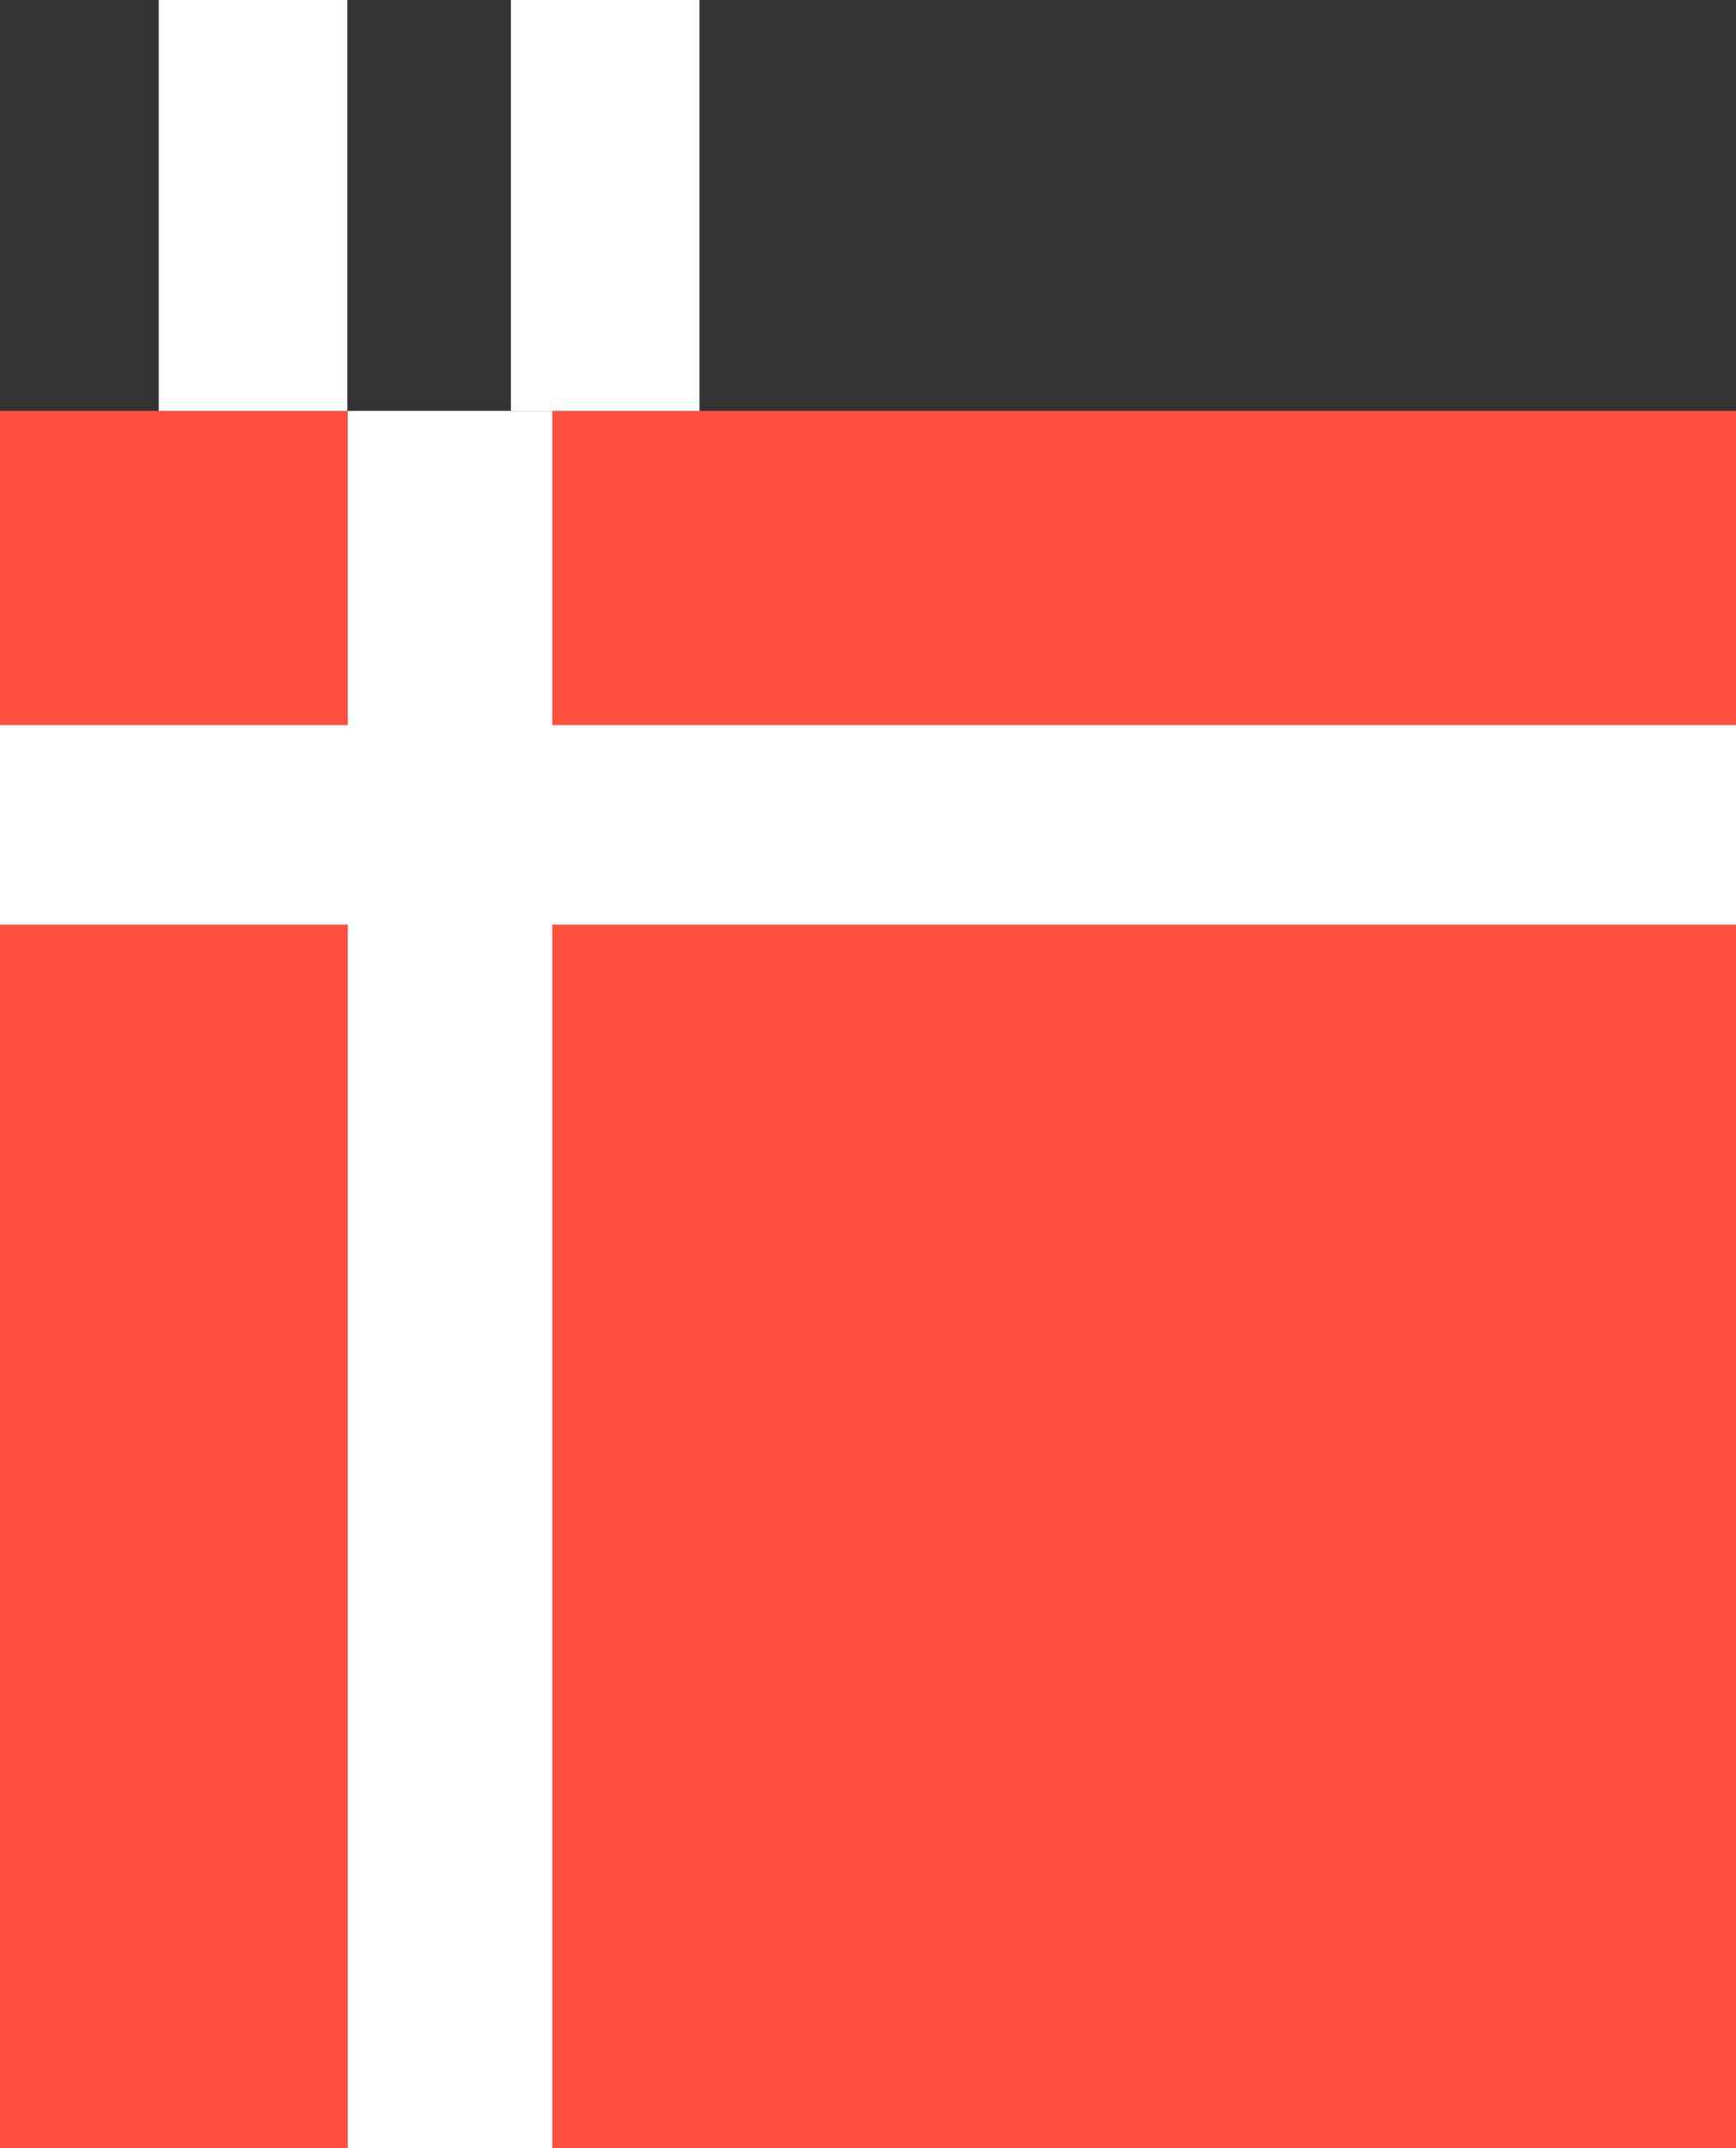<svg xmlns="http://www.w3.org/2000/svg" viewBox="0 0 43.63 53.95"><rect x="0" y="0" width="43.63" height="53.95" fill="#333333" stroke="none"/><defs><style>.cls-1{fill:#ff4f40;}.cls-2{fill:#fff;}</style></defs><title>regalo-de-cumpelannios</title><g id="Capa_2" data-name="Capa 2"><g id="Capa_1-2" data-name="Capa 1"><rect class="cls-1" y="10.32" width="43.63" height="43.63" transform="translate(43.63 64.27) rotate(-180)"/><rect class="cls-2" x="8.73" y="10.32" width="5.14" height="43.63" transform="translate(22.61 64.27) rotate(-180)"/><rect class="cls-2" y="18.2" width="43.63" height="5.01" transform="translate(43.63 41.42) rotate(-180)"/><rect class="cls-2" x="3.99" width="4.74" height="10.32"/><rect class="cls-2" x="12.84" width="4.74" height="10.32"/></g></g></svg>